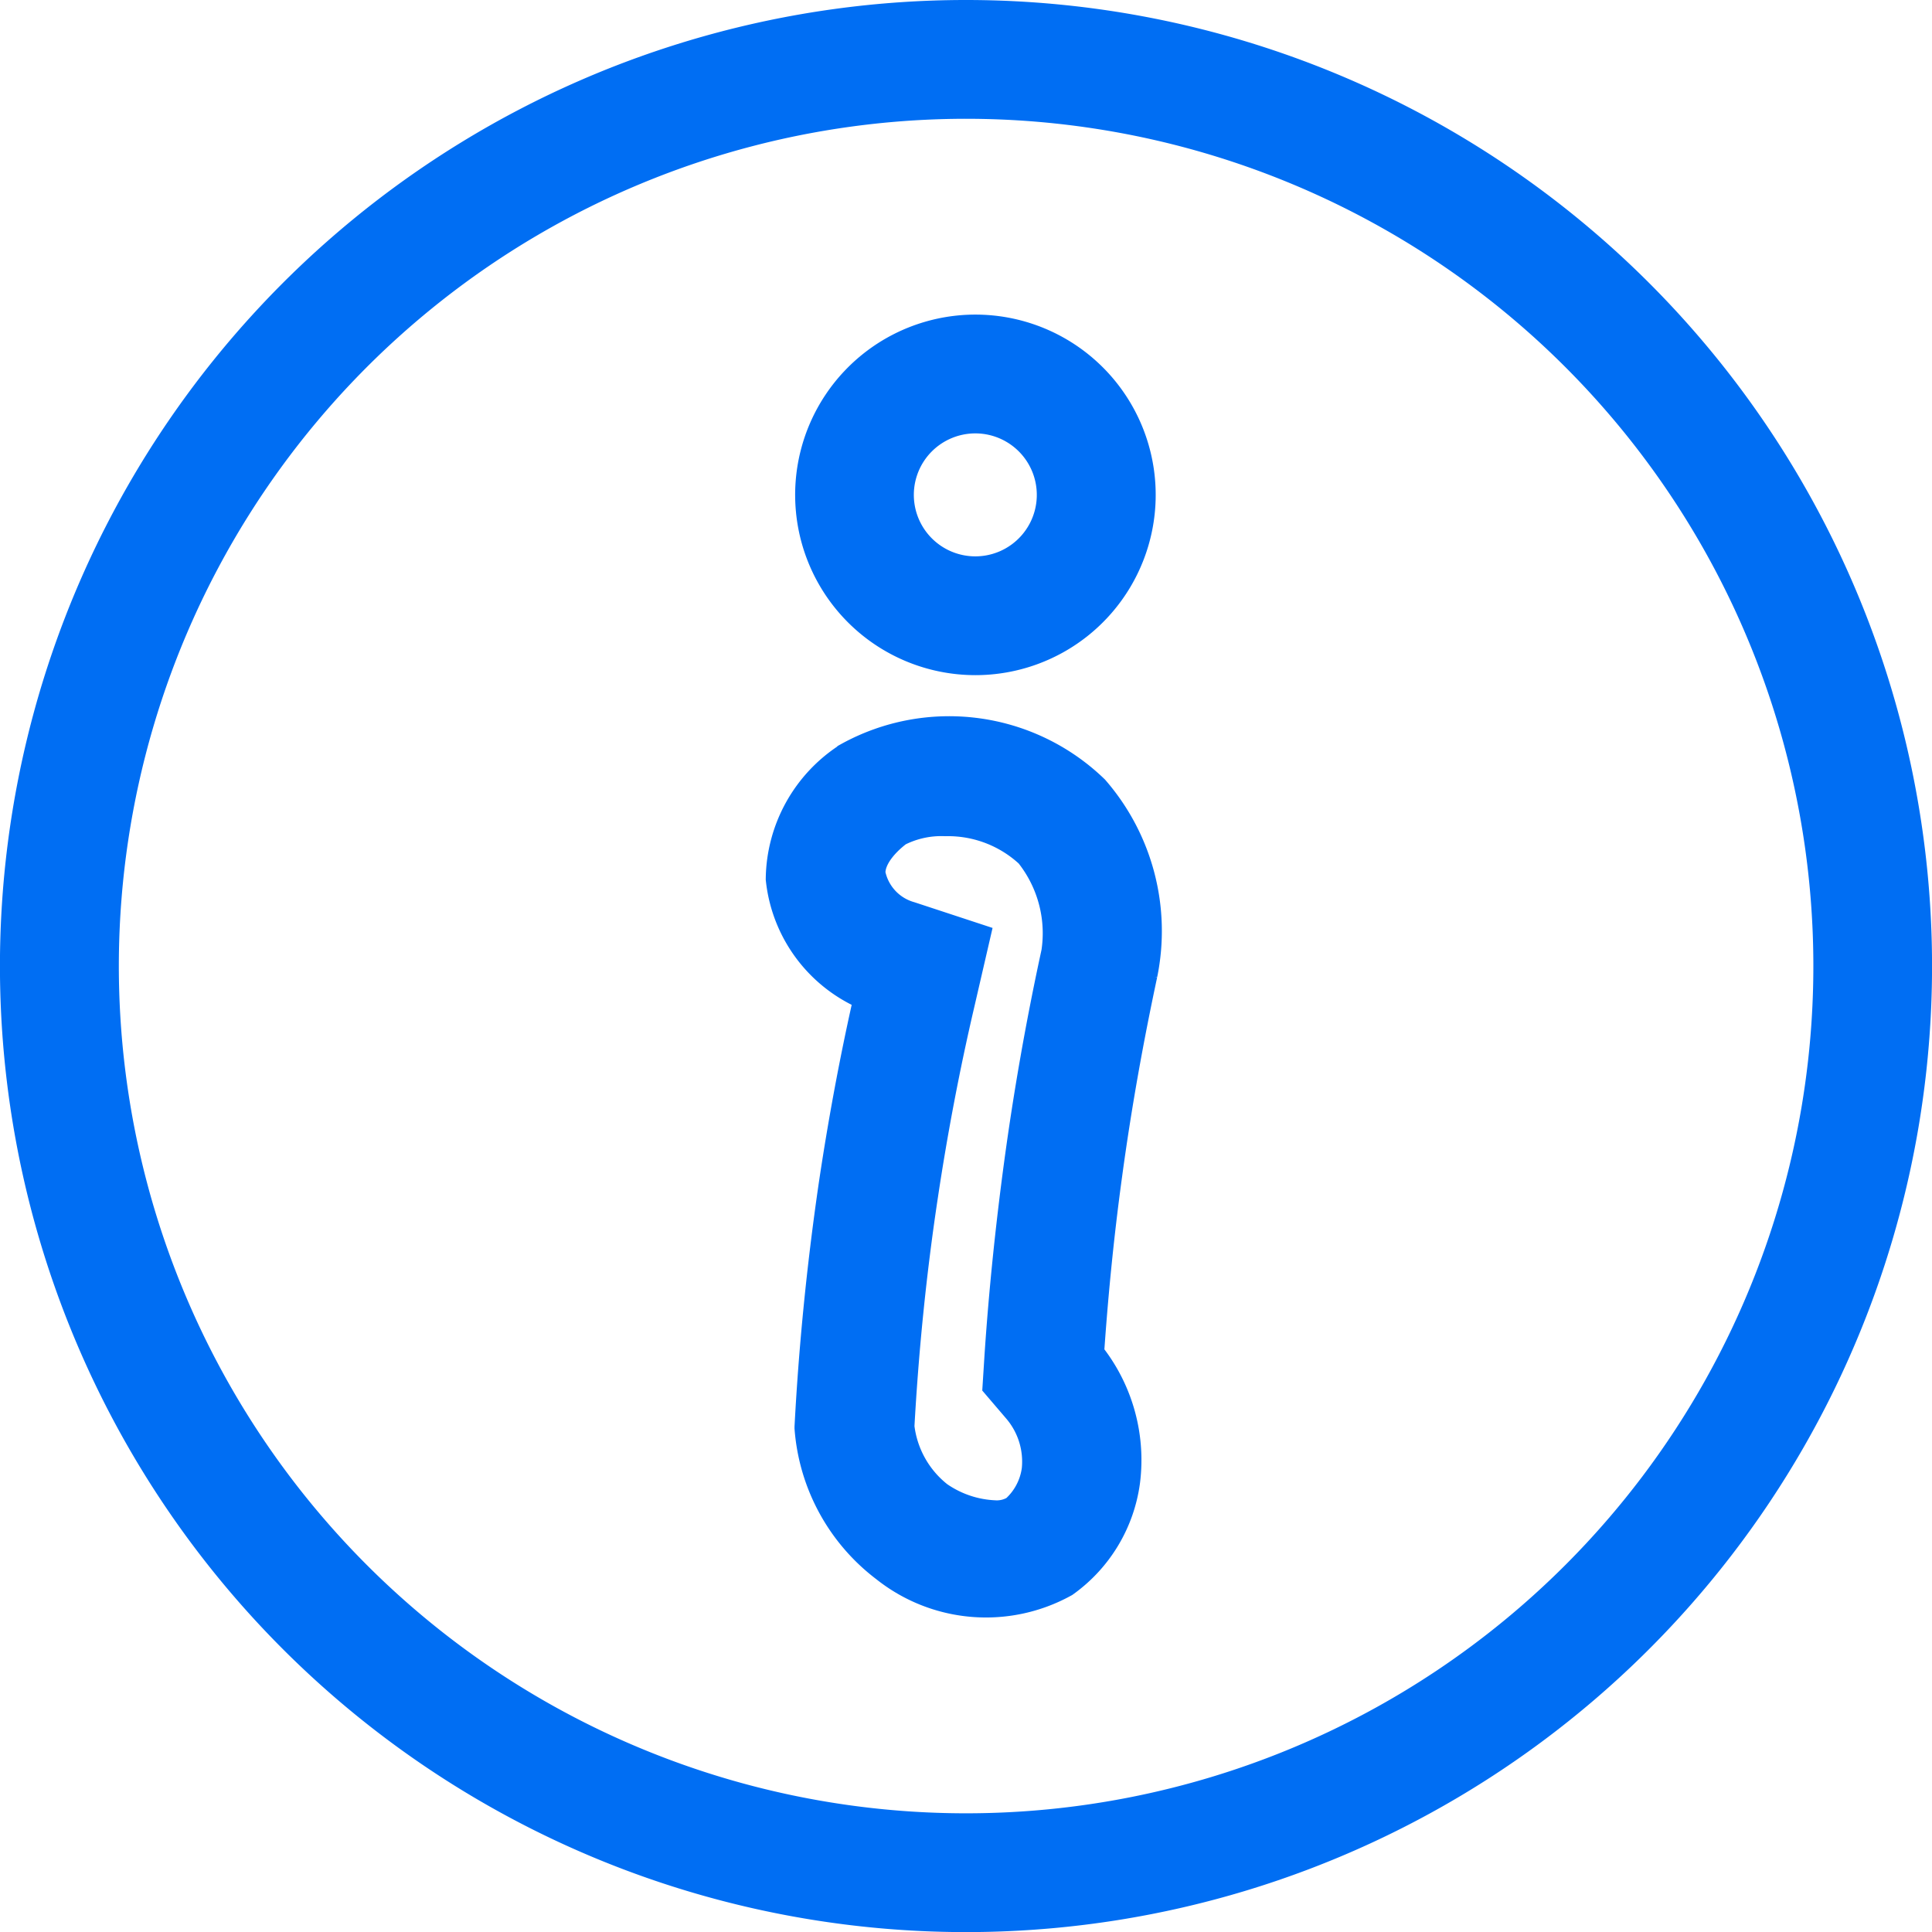 <svg xmlns="http://www.w3.org/2000/svg" width="19.891" height="19.891" viewBox="0 0 19.891 19.891">
  <g id="noun-information-2454095" transform="translate(-176.102 -106.1)">
    <path id="Path_60247" data-name="Path 60247" d="M186.048,106.4a9.646,9.646,0,1,0,6.82,2.825A9.645,9.645,0,0,0,186.048,106.4Zm0,18.669a9.023,9.023,0,1,1,6.381-2.643A9.025,9.025,0,0,1,186.048,125.069Z" fill="#006ef3" stroke="#006ef3" stroke-width="0.6"/>
    <path id="Path_60248" data-name="Path 60248" d="M325.286,167.811a1.556,1.556,0,1,0-1.1-.456A1.556,1.556,0,0,0,325.286,167.811Zm0-2.489a.933.933,0,1,1-.66.273A.934.934,0,0,1,325.286,165.322Z" transform="translate(-139.142 -55.06)" fill="#006ef3" stroke="#006ef3" stroke-width="0.6"/>
    <path id="Path_60249" data-name="Path 60249" d="M318.923,239.381a1.363,1.363,0,0,0-.622,1.12,1.323,1.323,0,0,0,.934,1.12c-.146.622-.28,1.316-.389,2.044-.131.893-.209,1.73-.249,2.489h0a1.842,1.842,0,0,0,.725,1.325,1.516,1.516,0,0,0,1.674.146,1.381,1.381,0,0,0,.56-.934,1.593,1.593,0,0,0-.376-1.244c.04-.6.1-1.244.193-1.92.1-.737.227-1.428.364-2.069h0a2.07,2.07,0,0,0-.461-1.767,2,2,0,0,0-2.352-.311Zm2.2,1.966c-.149.691-.274,1.4-.37,2.11-.087.644-.156,1.307-.2,1.963l-.016.252.165.193h0a.981.981,0,0,1,.233.744.823.823,0,0,1-.277.514.51.51,0,0,1-.311.081,1.244,1.244,0,0,1-.656-.224,1.212,1.212,0,0,1-.46-.831c.044-.8.124-1.6.243-2.39.1-.669.227-1.338.38-1.994l.128-.554-.538-.177h0a.719.719,0,0,1-.51-.563c-.019-.3.286-.529.349-.576a1.133,1.133,0,0,1,.569-.128,1.38,1.38,0,0,1,.974.377,1.466,1.466,0,0,1,.3,1.2Z" transform="translate(-134.015 -125.358)" fill="#006ef3" stroke="#006ef3" stroke-width="0.6"/>
  </g>
</svg>
